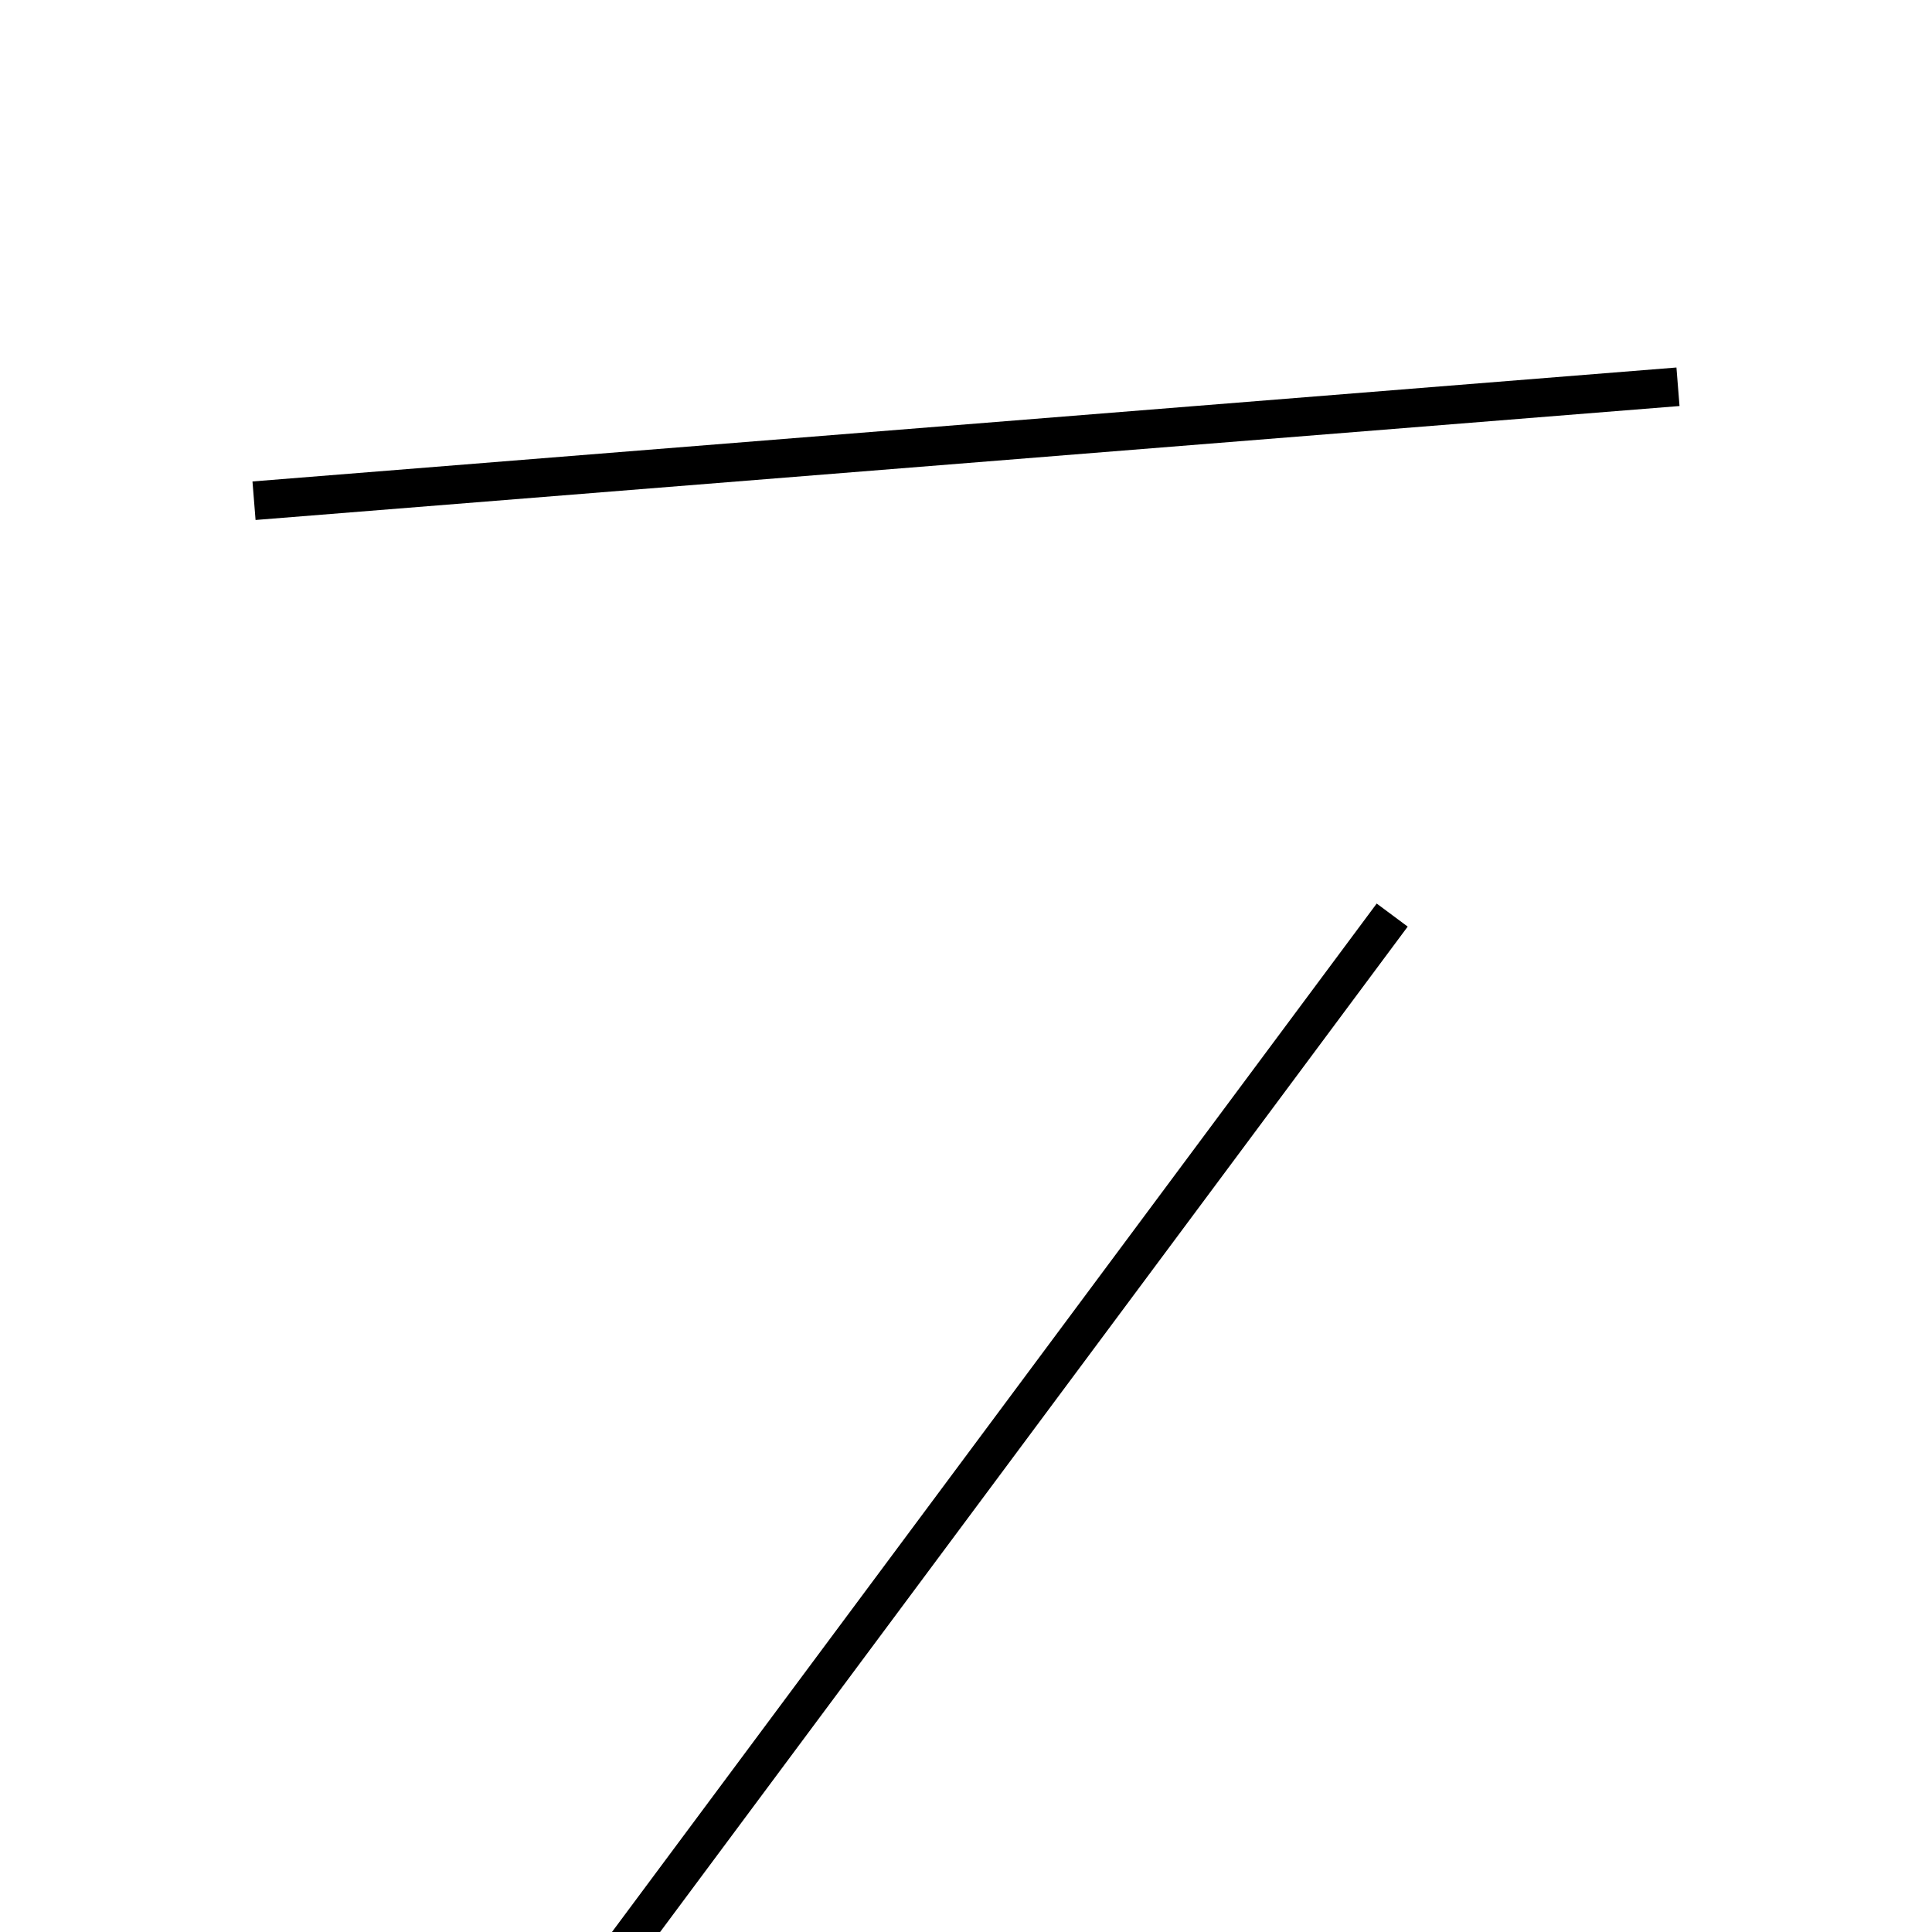 <!-- Este archivo es creado automaticamente por el generador de contenido del programa contornos version 1.1. Este elementos es el numero 234 de la serie 100 -->
<svg xmlns="http://www.w3.org/2000/svg" height="100" width="100">
<line x1="72.06" y1="47.364" x2="27.94" y2="106.699" stroke-width="2" stroke="black" />
<line x1="13.148" y1="25.917" x2="86.852" y2="20.019" stroke-width="2" stroke="black" />
</svg>
